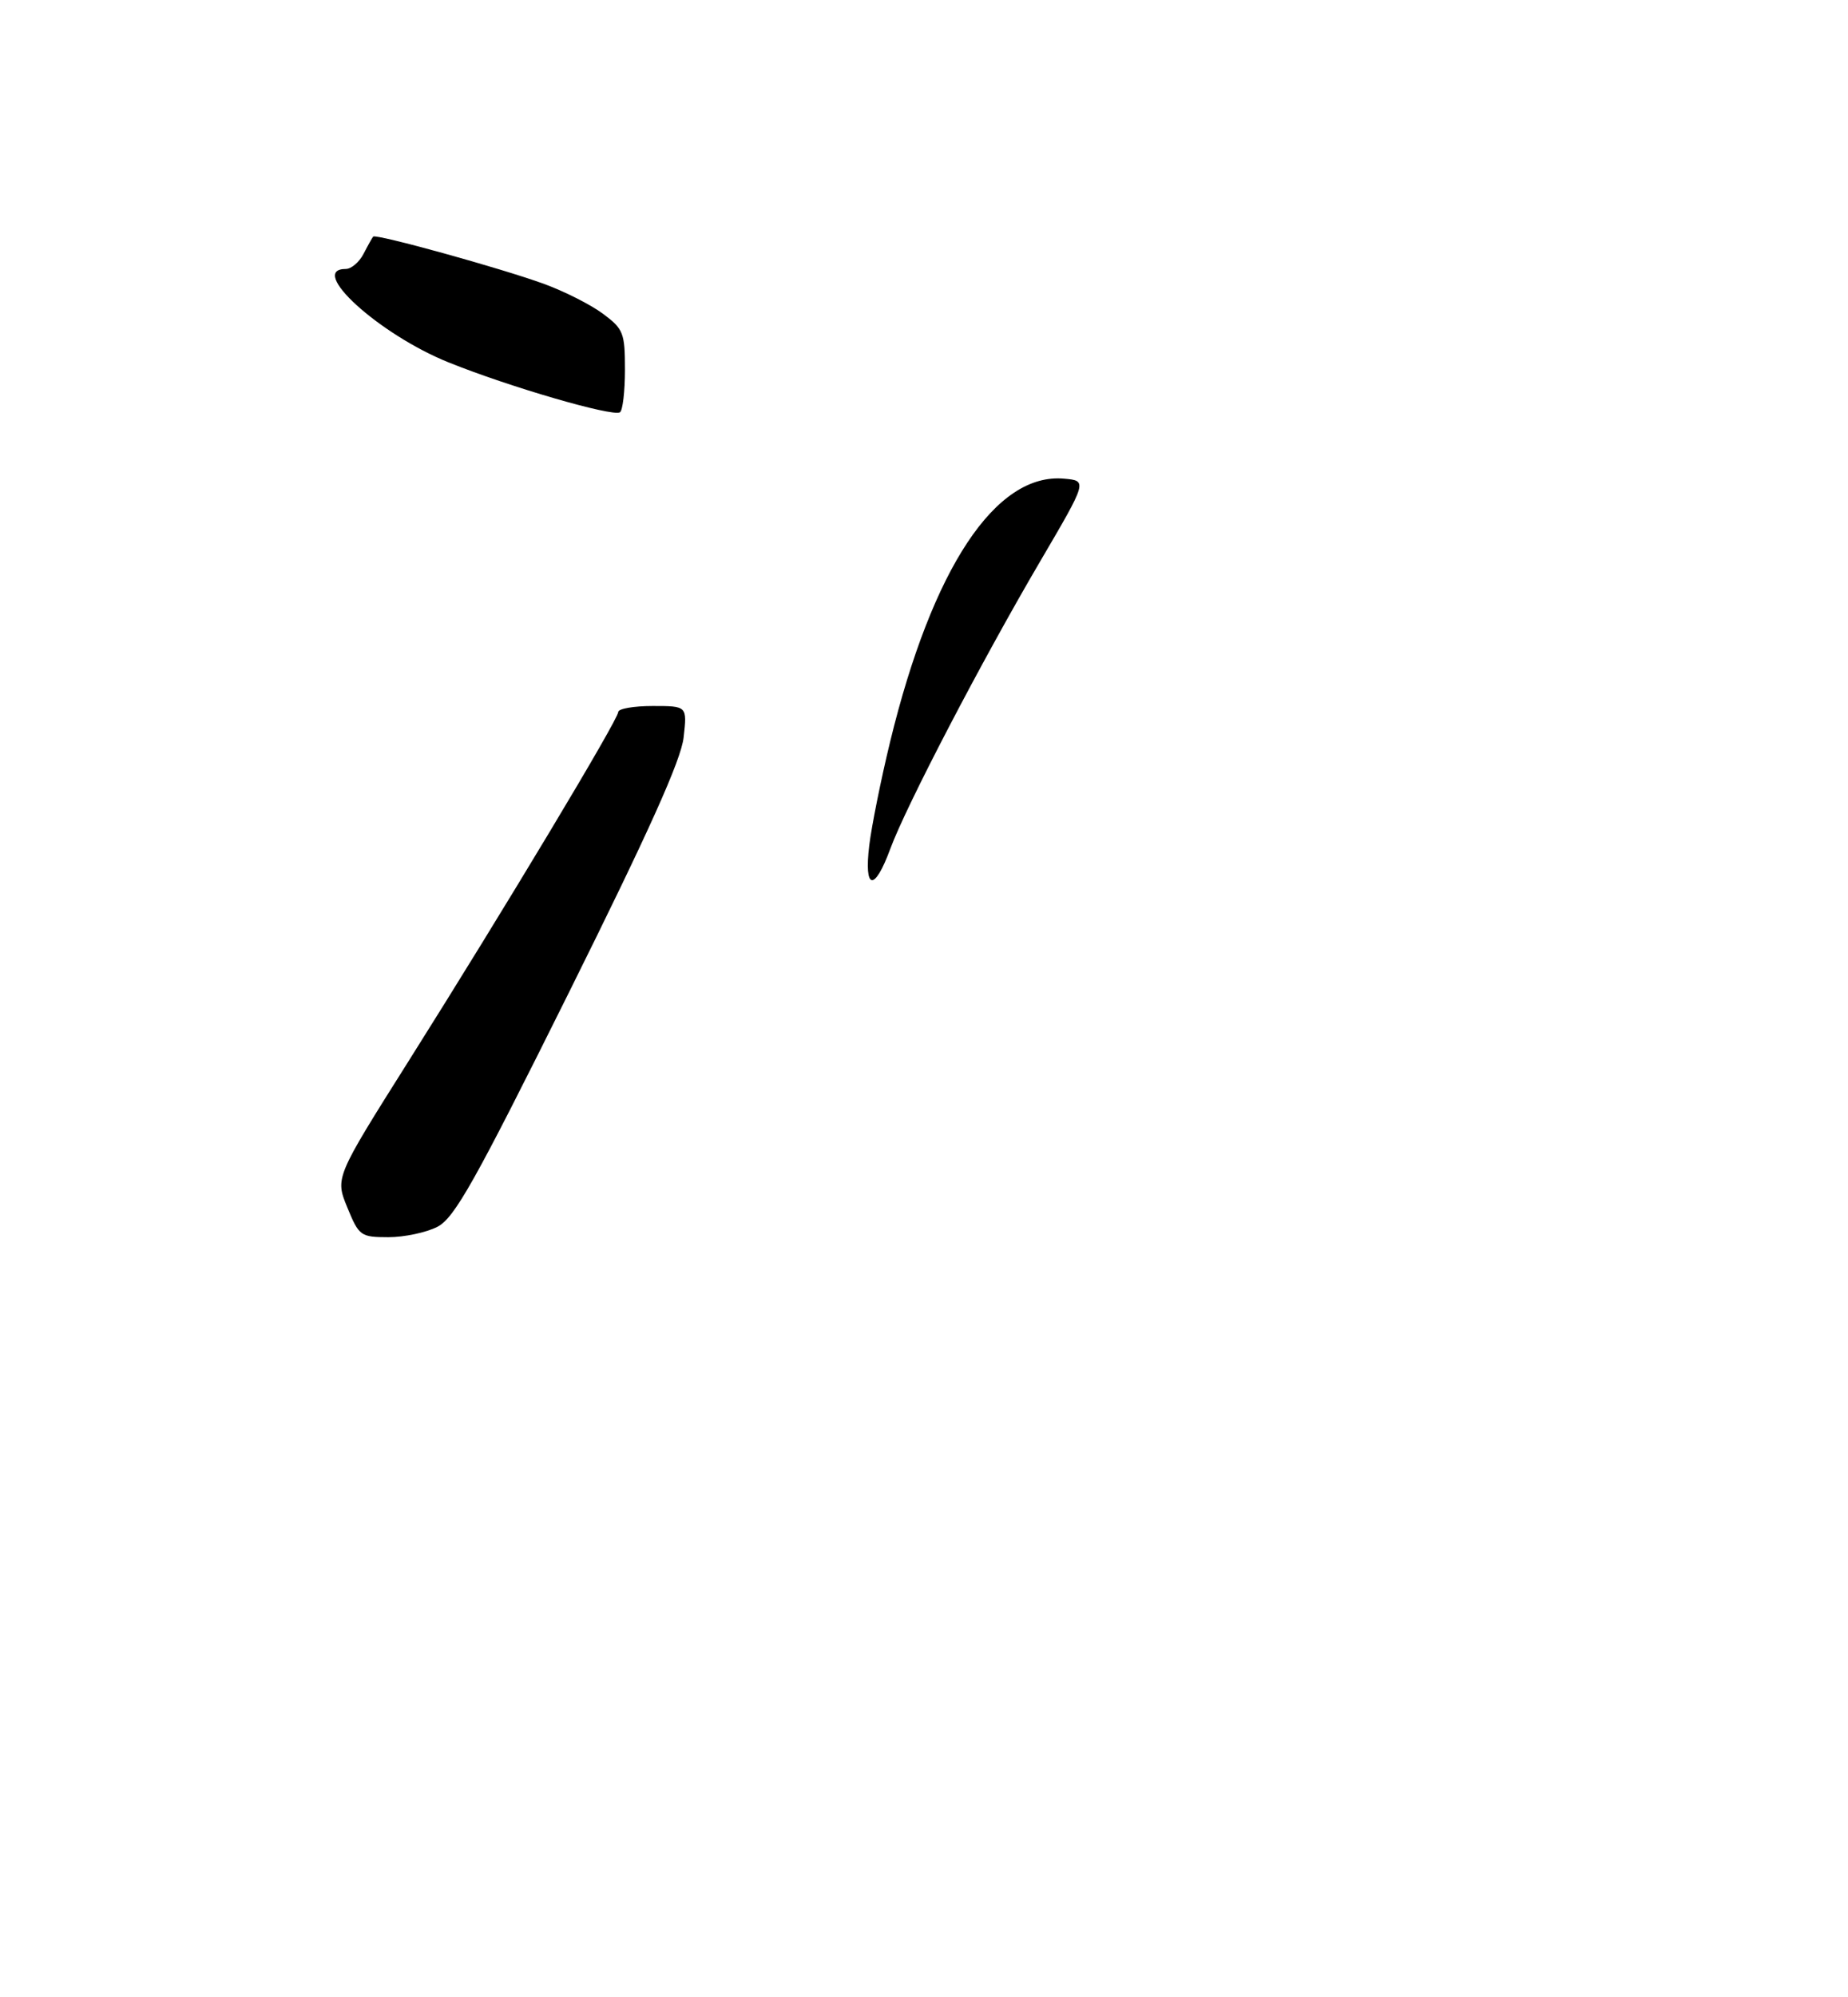 <?xml version="1.0" encoding="UTF-8" standalone="no"?>
<!DOCTYPE svg PUBLIC "-//W3C//DTD SVG 1.1//EN" "http://www.w3.org/Graphics/SVG/1.1/DTD/svg11.dtd" >
<svg xmlns="http://www.w3.org/2000/svg" xmlns:xlink="http://www.w3.org/1999/xlink" version="1.1" viewBox="0 0 275 297">
 <g >
 <path fill="currentColor"
d=" M 65.10 182.45 C 67.64 181.13 70.67 175.74 84.66 147.61 C 96.56 123.68 101.36 113.02 101.73 109.67 C 102.26 105.00 102.26 105.00 97.13 105.00 C 94.31 105.00 92.00 105.40 92.00 105.89 C 92.00 107.01 75.05 135.22 60.79 157.83 C 49.87 175.15 49.87 175.15 51.68 179.57 C 53.43 183.83 53.66 183.99 57.80 184.00 C 60.16 184.00 63.45 183.30 65.10 182.45 Z  M 93.00 54.99 C 93.00 49.51 92.77 48.93 89.75 46.68 C 87.96 45.34 84.03 43.35 81.00 42.24 C 74.63 39.91 55.91 34.73 55.53 35.19 C 55.39 35.36 54.74 36.51 54.10 37.75 C 53.46 38.99 52.27 40.00 51.46 40.00 C 45.71 40.00 56.40 49.73 66.74 53.89 C 75.73 57.52 91.09 61.99 92.25 61.32 C 92.66 61.08 93.00 58.23 93.00 54.99 Z  M 129.35 125.75 C 129.70 122.86 131.10 115.90 132.47 110.27 C 138.75 84.48 148.16 70.26 158.36 71.19 C 161.82 71.50 161.82 71.50 154.78 83.50 C 146.07 98.33 134.82 119.90 132.48 126.25 C 130.12 132.65 128.56 132.40 129.35 125.75 Z "/>
</g>
</svg>